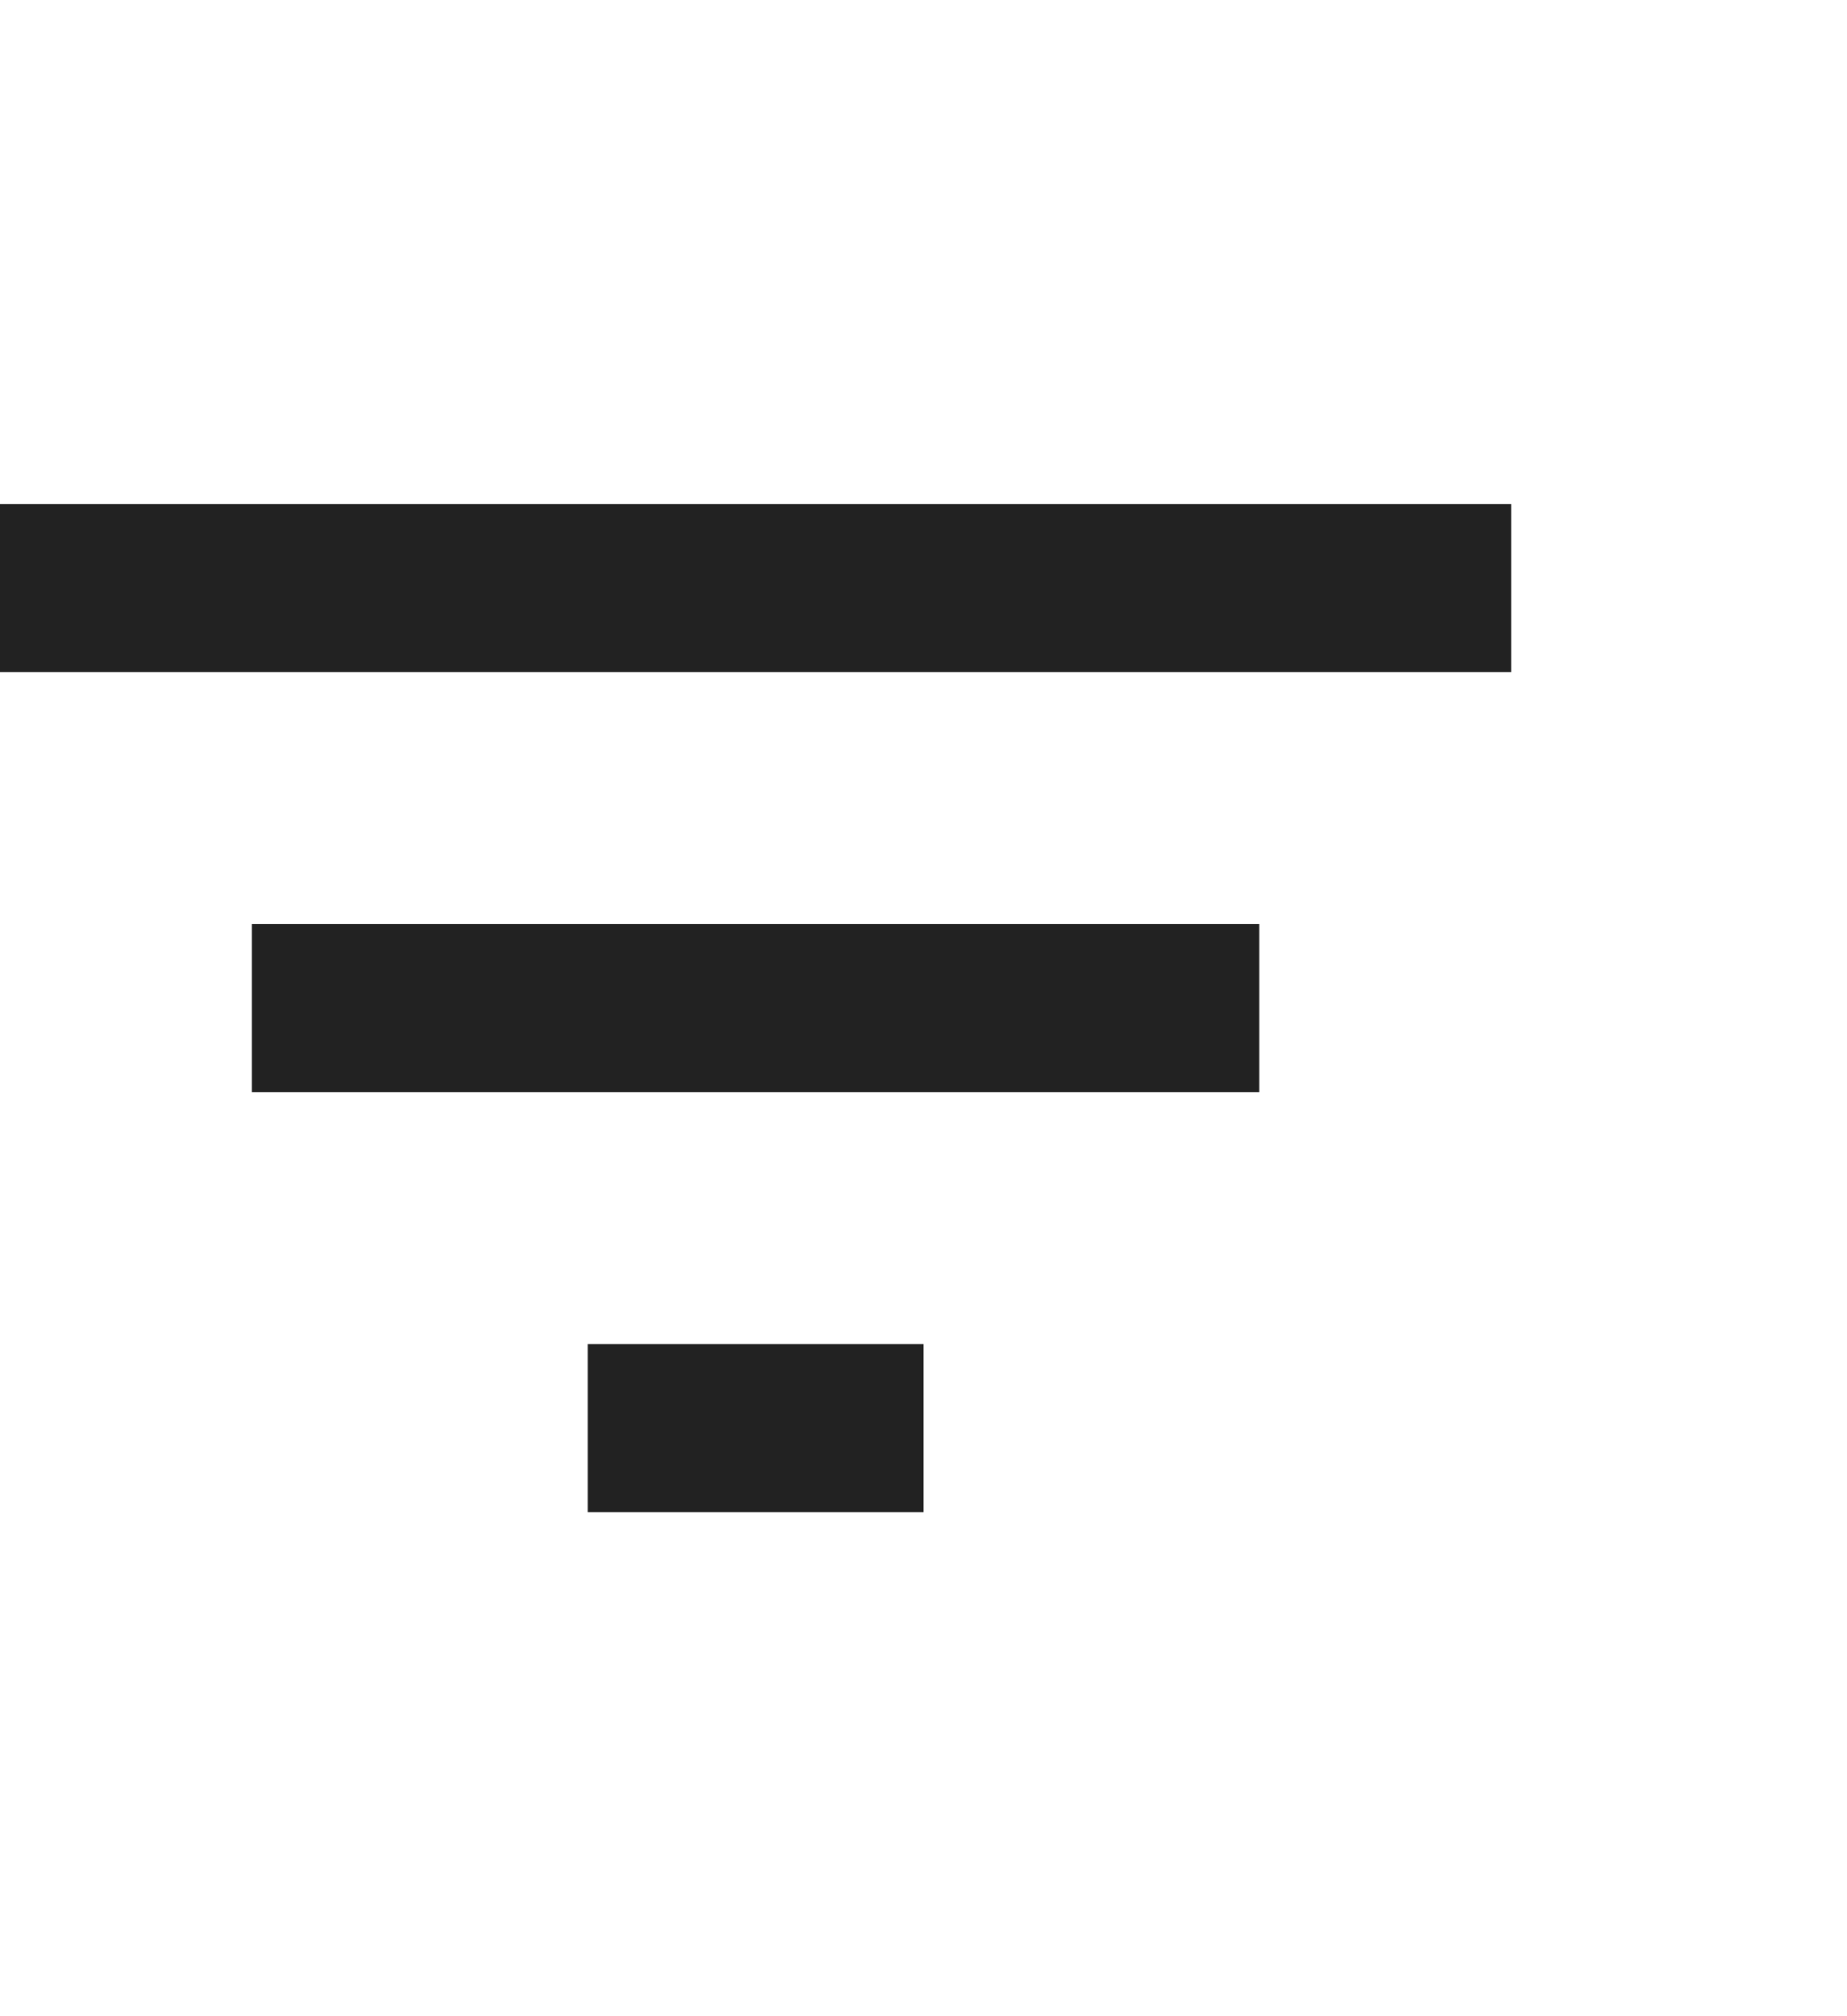 <svg width="22" height="24" viewBox="0 0 22 24" fill="none" xmlns="http://www.w3.org/2000/svg">
<g clip-path="url(#clip0_236_2223)">
<path d="M7 18H11V16H7V18ZM0 6V8H18V6H0ZM3 13H15V11H3V13Z" fill="#222222"/>
</g>
<defs>
<clipPath id="clip0_236_2223">
<rect width="24" height="24" fill="white" transform="translate(-2)"/>
</clipPath>
</defs>
</svg>
